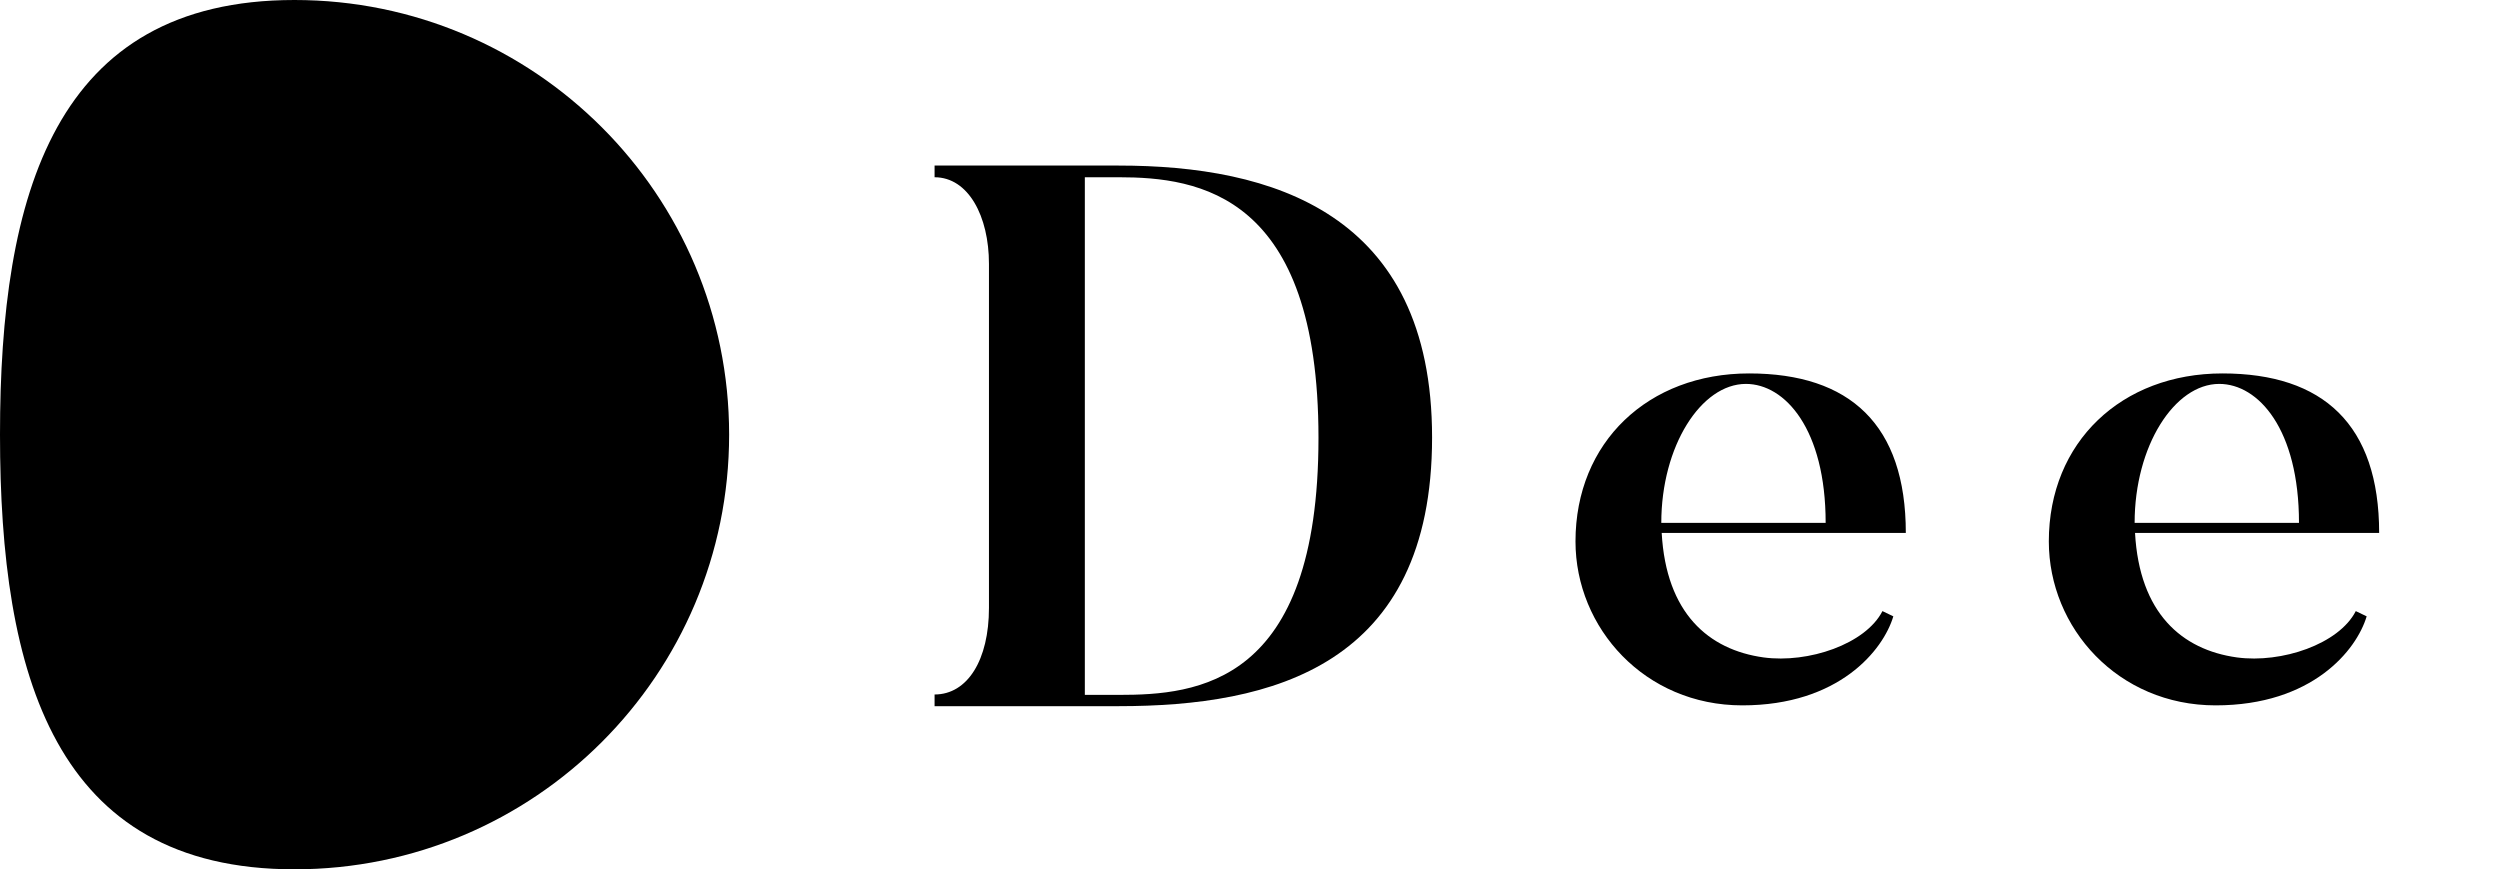 <?xml version="1.0" encoding="utf-8"?>
<!-- Generator: Adobe Illustrator 22.1.0, SVG Export Plug-In . SVG Version: 6.00 Build 0)  -->
<svg version="1.1" id="レイヤー_1" xmlns="http://www.w3.org/2000/svg" xmlns:xlink="http://www.w3.org/1999/xlink" x="0px"
	 y="0px" viewBox="0 0 620.6 215.8" style="enable-background:new 0 0 620.6 215.8;" xml:space="preserve">
<path d="M181,107.9c0,59.6-48.3,107.9-107.9,107.9C13.5,215.8,0,167.5,0,107.9C0,48.3,13.5,0,73.1,0C132.7,0,181,48.3,181,107.9"/>
<path d="M277.7,175.3H232v-2.9c8.2,0,13.5-8.6,13.5-21.5V65.5c0-11.8-5.1-21.5-13.5-21.5v-2.9h45.7c37.9,0,77.8,11.6,77.8,67.5
	C355.5,165.4,315.7,175.3,277.7,175.3z M277.7,44h-8.4v128.5h8.4c19.4,0,49.6-2.5,49.6-63.8C327.3,48.2,297.6,44,277.7,44z"/>
<path d="M470,153c-2.5,8.4-13.5,22.1-37.5,22.1c-24.2,0-41.4-19.2-41.4-40.7c0-24.7,18.1-41.7,43.1-41.7c25,0,38.9,12.7,38.9,39.6
	h-60.6c1.1,19.9,11.6,29,25.3,30.9c11.1,1.5,25.3-3.3,29.5-11.5L470,153z M453.2,129.8c0-23.3-10.1-34.5-19.8-34.5
	c-11.1,0-21,15.4-21,34.5H453.2z"/>
<path d="M587.5,153c-2.5,8.4-13.5,22.1-37.5,22.1c-24.2,0-41.4-19.2-41.4-40.7c0-24.7,18.1-41.7,43.1-41.7c25,0,38.9,12.7,38.9,39.6
	h-60.6c1.1,19.9,11.6,29,25.3,30.9c11.1,1.5,25.3-3.3,29.5-11.5L587.5,153z M570.7,129.8c0-23.3-10.1-34.5-19.8-34.5
	c-11.1,0-21,15.4-21,34.5H570.7z"/>
</svg>
